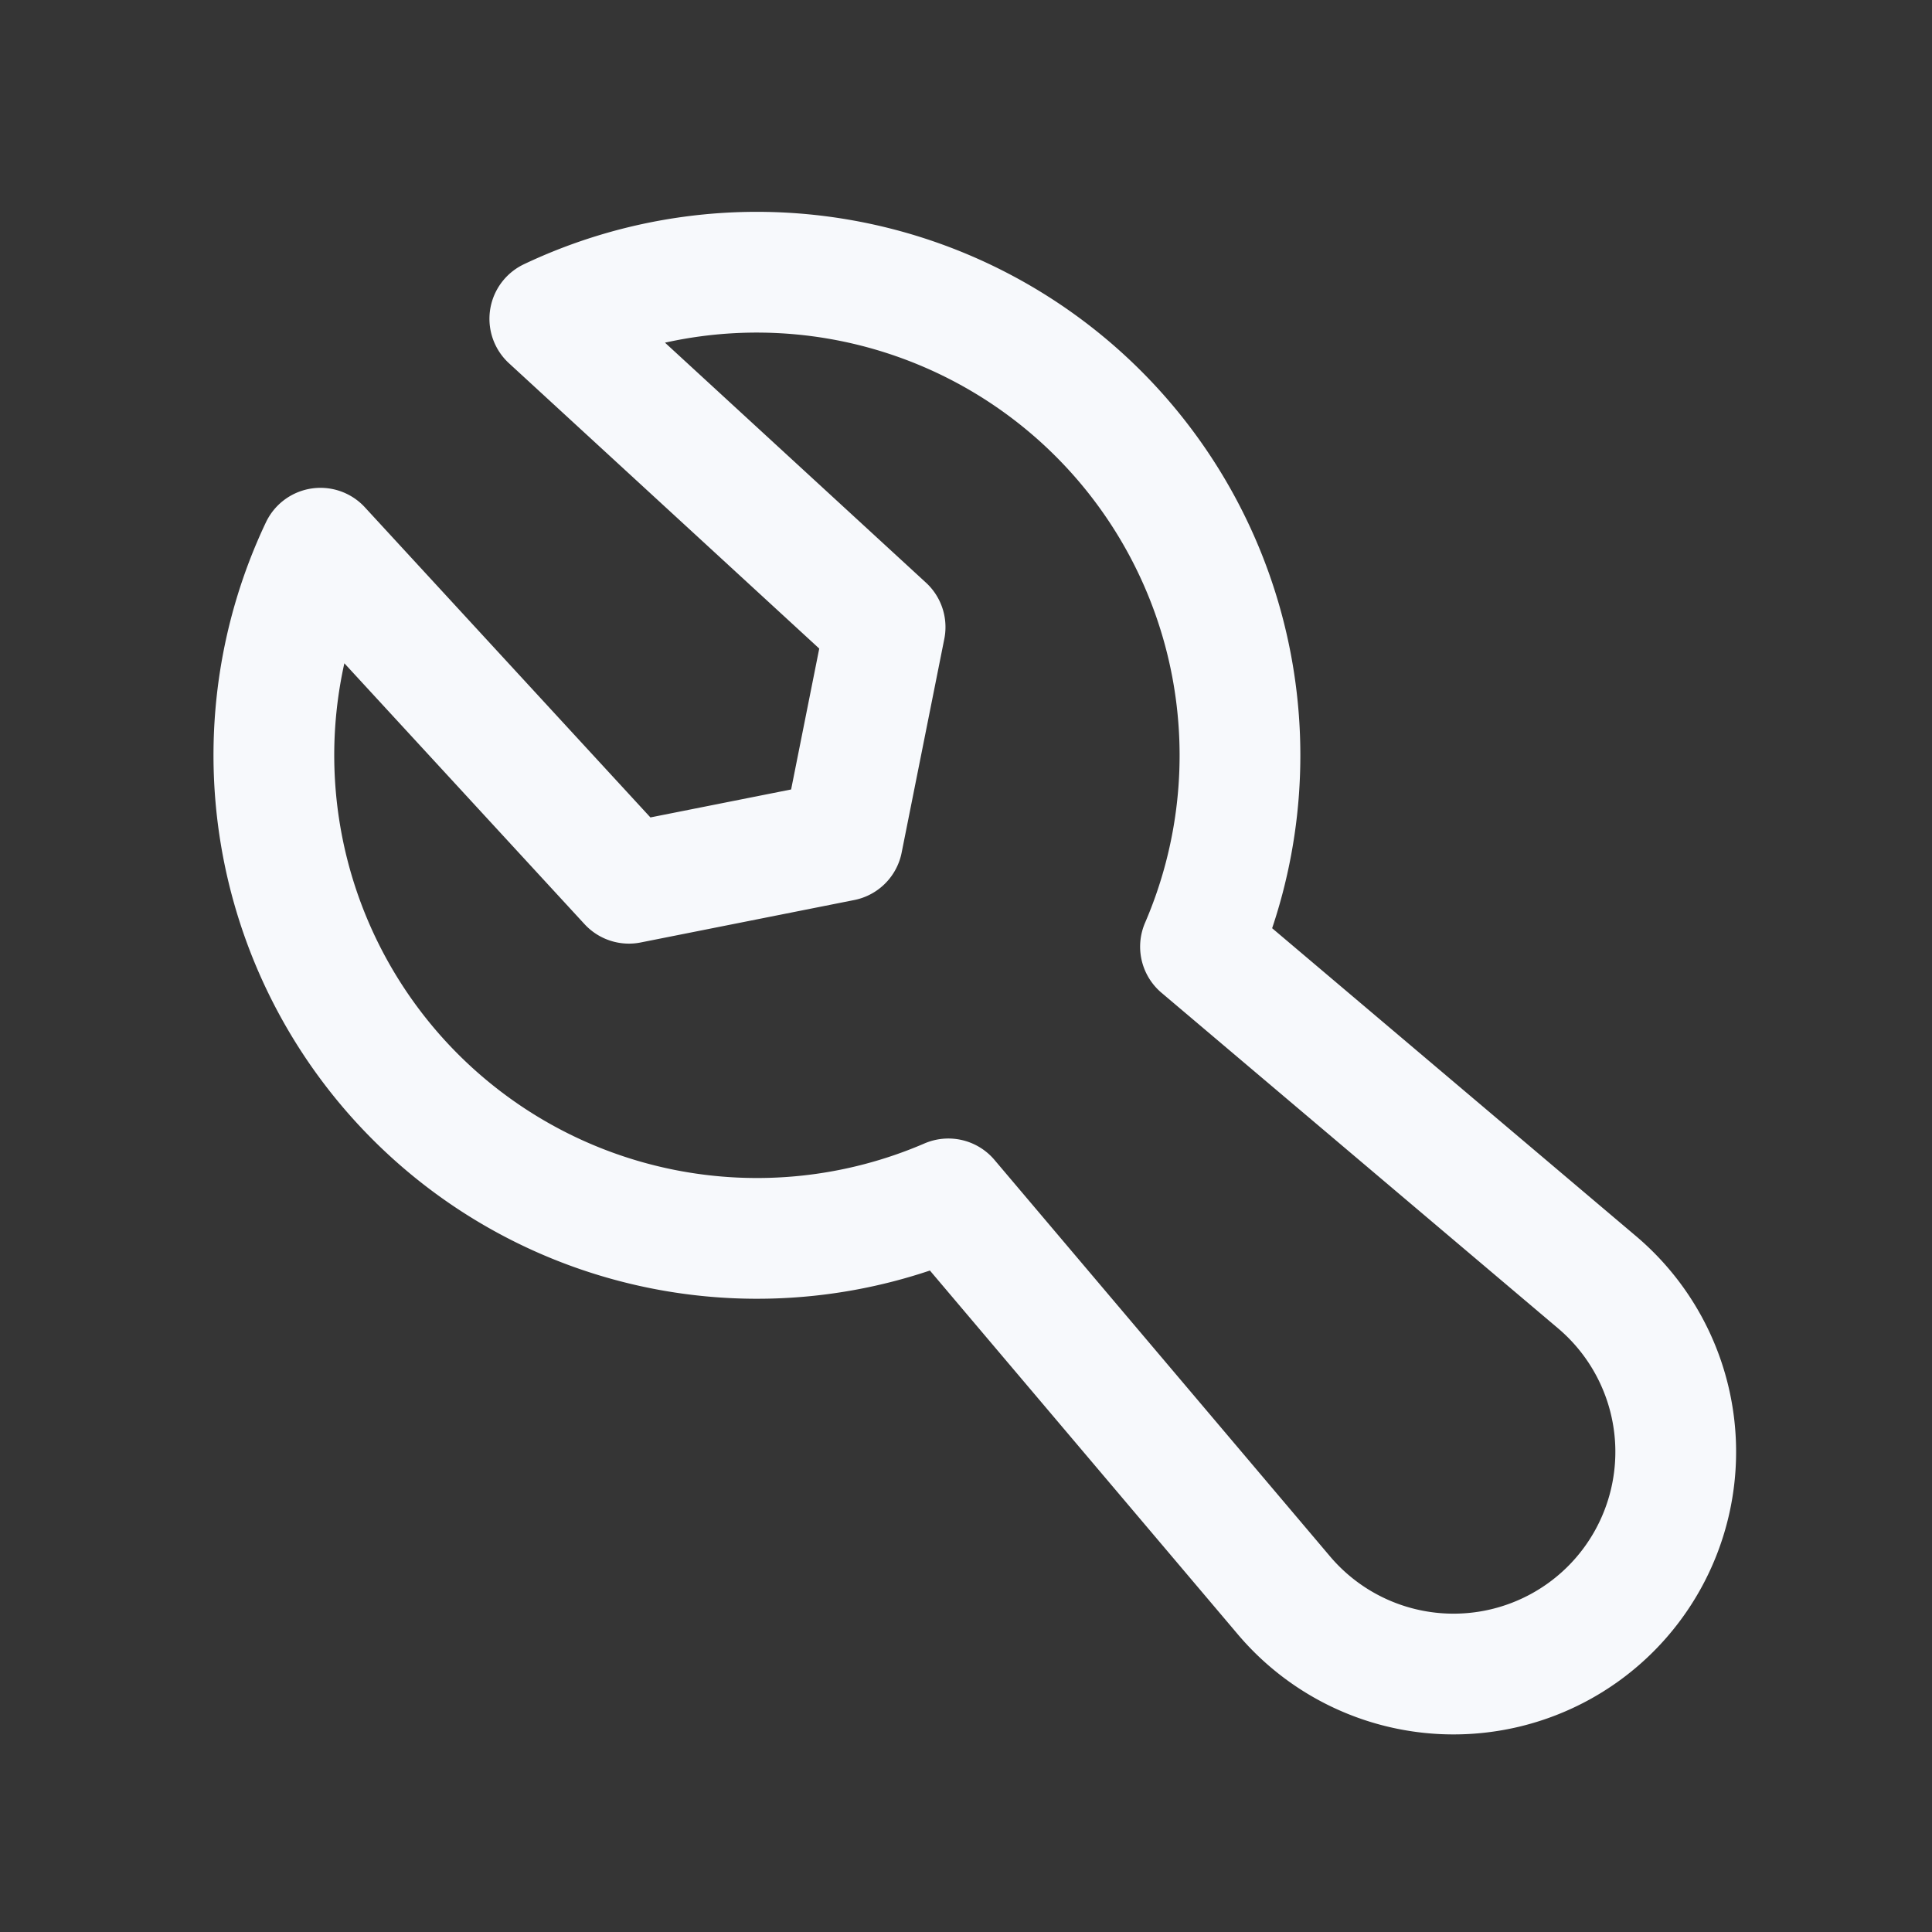 <svg xmlns="http://www.w3.org/2000/svg" width="24" height="24" fill="none"><rect width="100%" height="100%" fill="#333333" stroke="none"/><path fill="#fff" fill-opacity=".01" d="M24 0v24H0V0z"/><path stroke="#F7F9FC" stroke-linejoin="round" stroke-width="1.5" d="M13.646 5.14a6.002 6.002 0 0 1 1.267 6.62l4.928 4.17a2.76 2.76 0 1 1-3.89 3.89l-4.17-4.927a6.002 6.002 0 0 1-7.8-8.083l3.832 4.162 2.652-.527.53-2.655L6.83 3.96a6.003 6.003 0 0 1 6.816 1.18Z"/></svg>